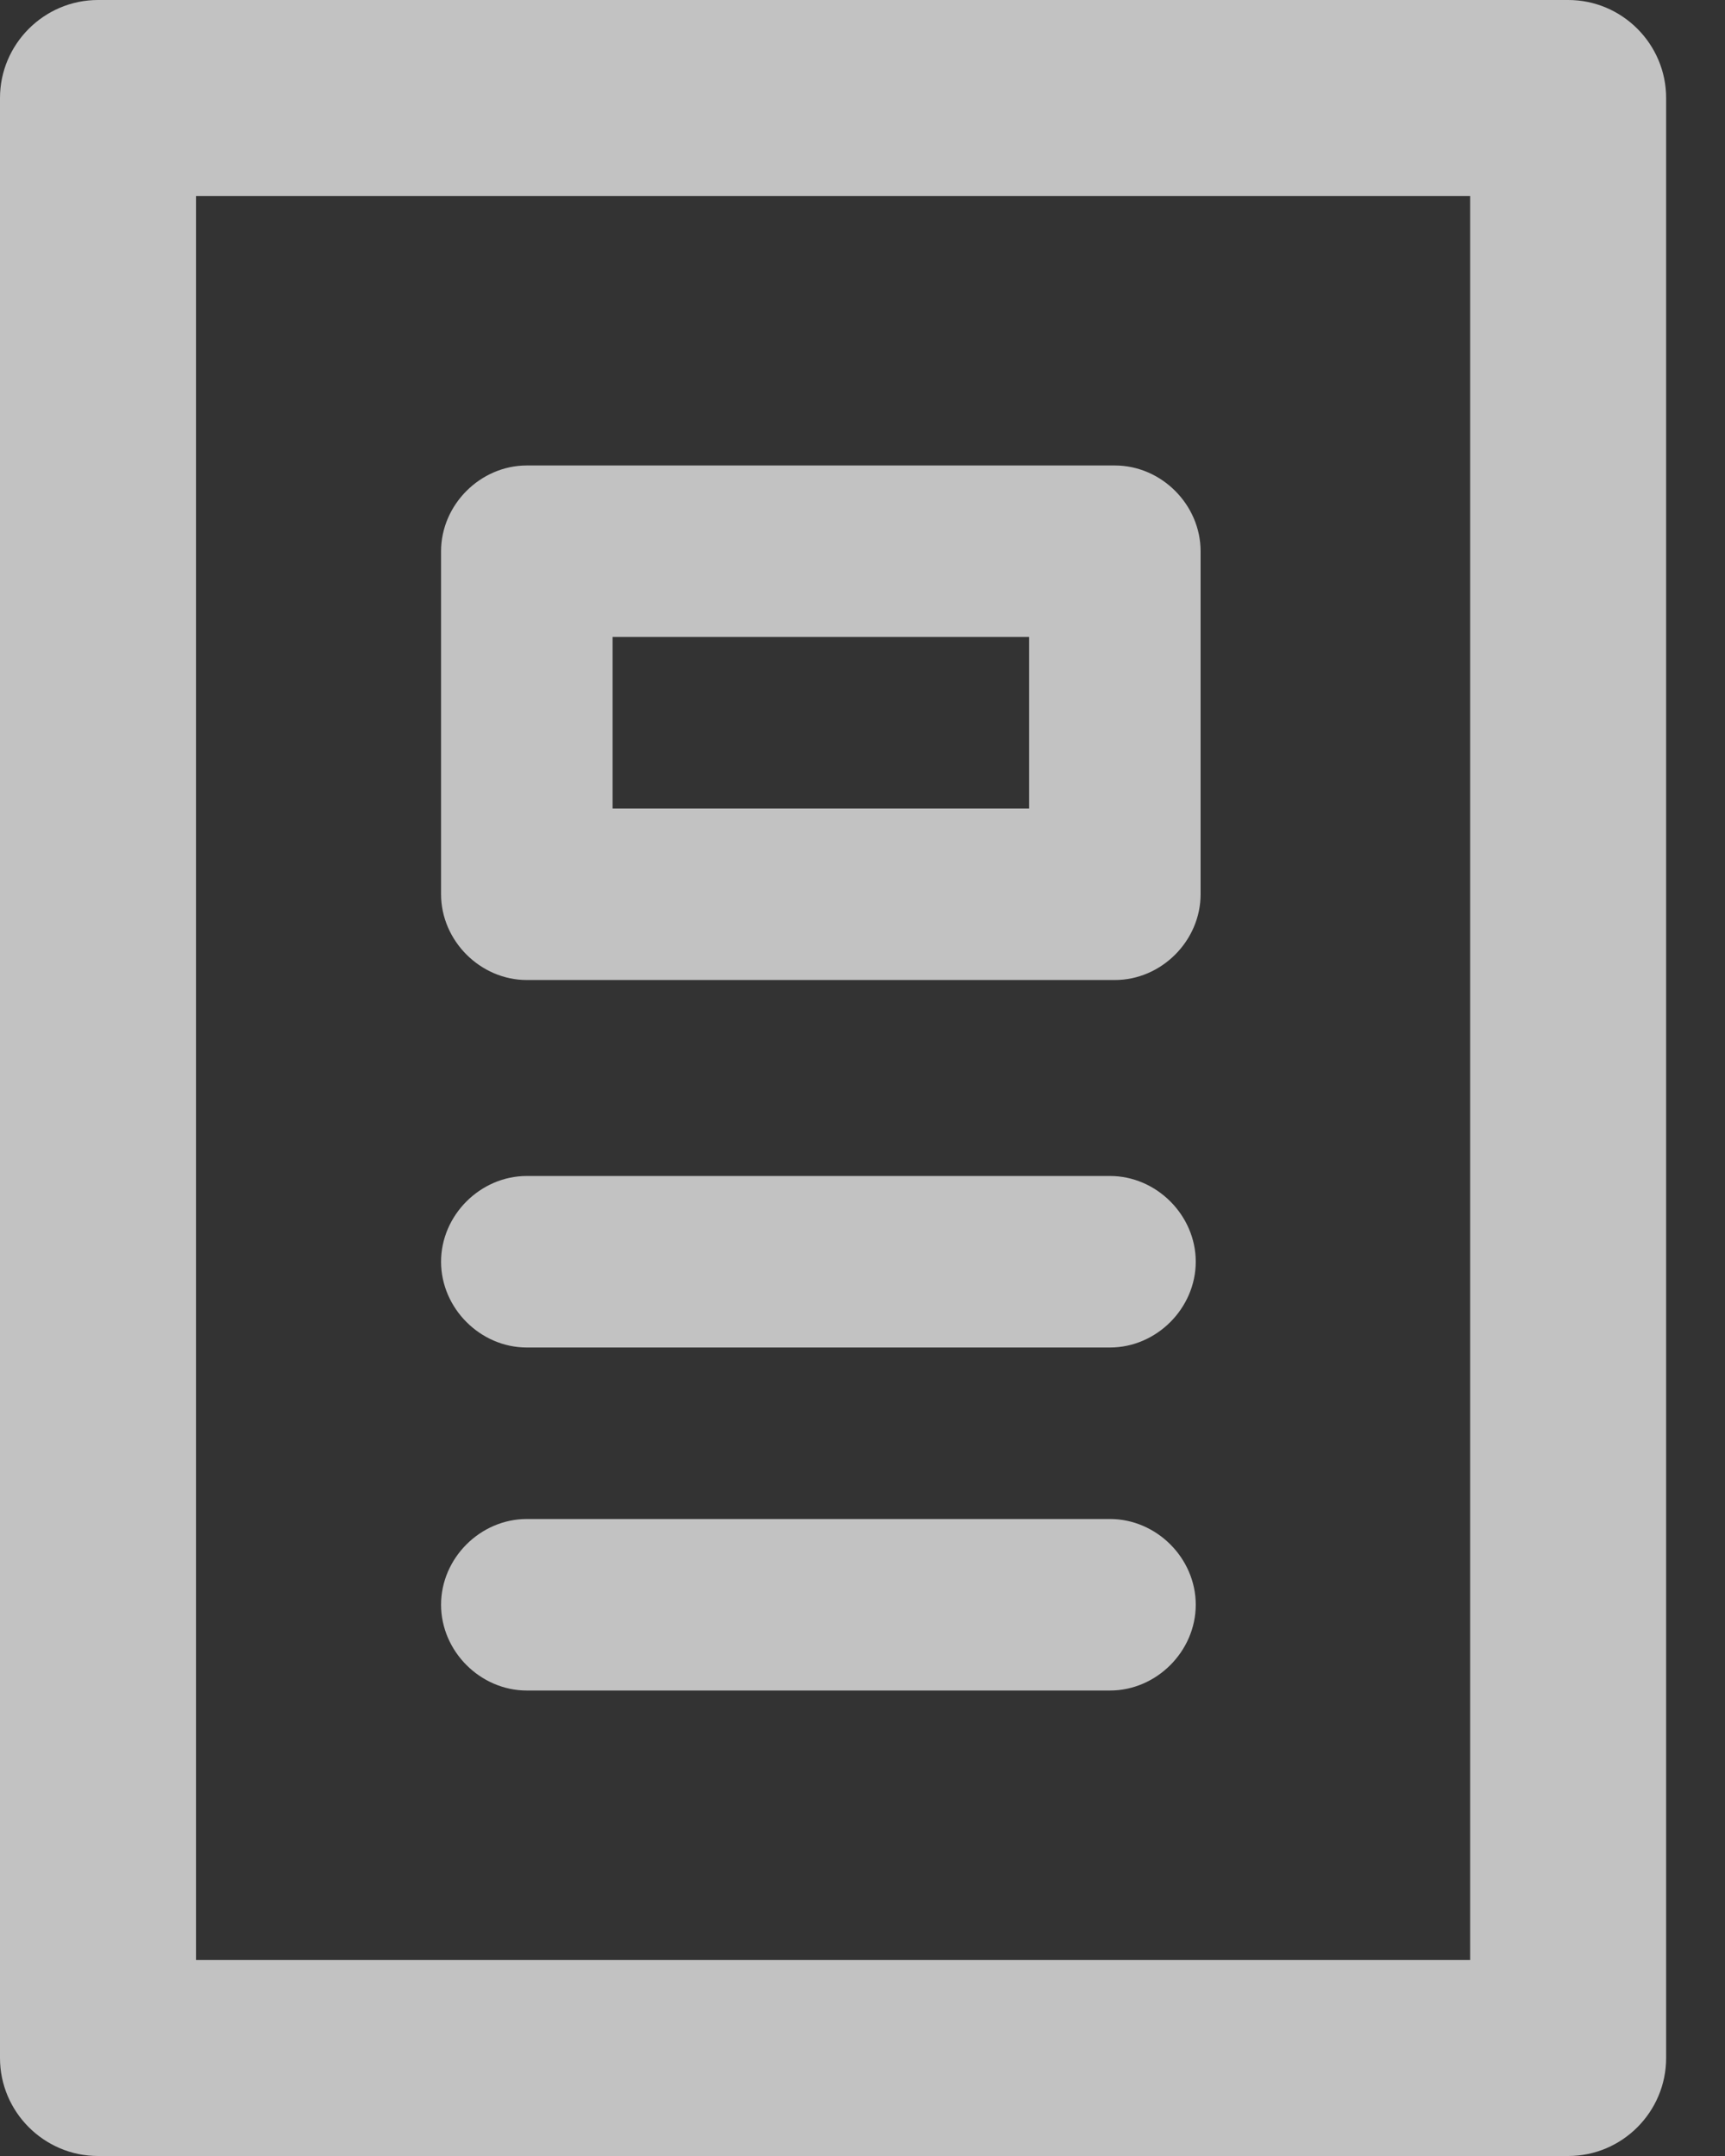 <svg width="16" height="20" viewBox="0 0 16 20" fill="none" xmlns="http://www.w3.org/2000/svg">
<rect x="0" y="0" width="16" height="20" fill="#333333" stroke="none"/>
<path d="M15.454 0.909C15.454 0.409 15.046 0 14.546 0H0.909C0.409 0 0 0.409 0 0.909V19.091C0 19.591 0.409 20 0.909 20H14.546C15.046 20 15.454 19.591 15.454 19.091V0.909ZM13.636 18.182H1.818V1.818H13.636V18.182ZM4.091 14.886C4.091 14.454 4.455 14.091 4.886 14.091H10.296C10.727 14.091 11.091 14.454 11.091 14.886C11.091 15.318 10.727 15.682 10.296 15.682H4.886C4.455 15.682 4.091 15.318 4.091 14.886ZM4.091 11.704C4.091 11.273 4.455 10.909 4.886 10.909H10.296C10.727 10.909 11.091 11.273 11.091 11.704C11.091 12.136 10.727 12.5 10.296 12.5H4.886C4.455 12.5 4.091 12.136 4.091 11.704ZM11.136 5.114C11.136 4.682 10.773 4.318 10.341 4.318H4.886C4.455 4.318 4.091 4.682 4.091 5.114V8.295C4.091 8.727 4.455 9.091 4.886 9.091H10.341C10.773 9.091 11.136 8.727 11.136 8.295V5.114ZM5.682 5.909H9.545V7.5H5.682V5.909Z" fill="white" fill-opacity="0.7"/>
</svg>
